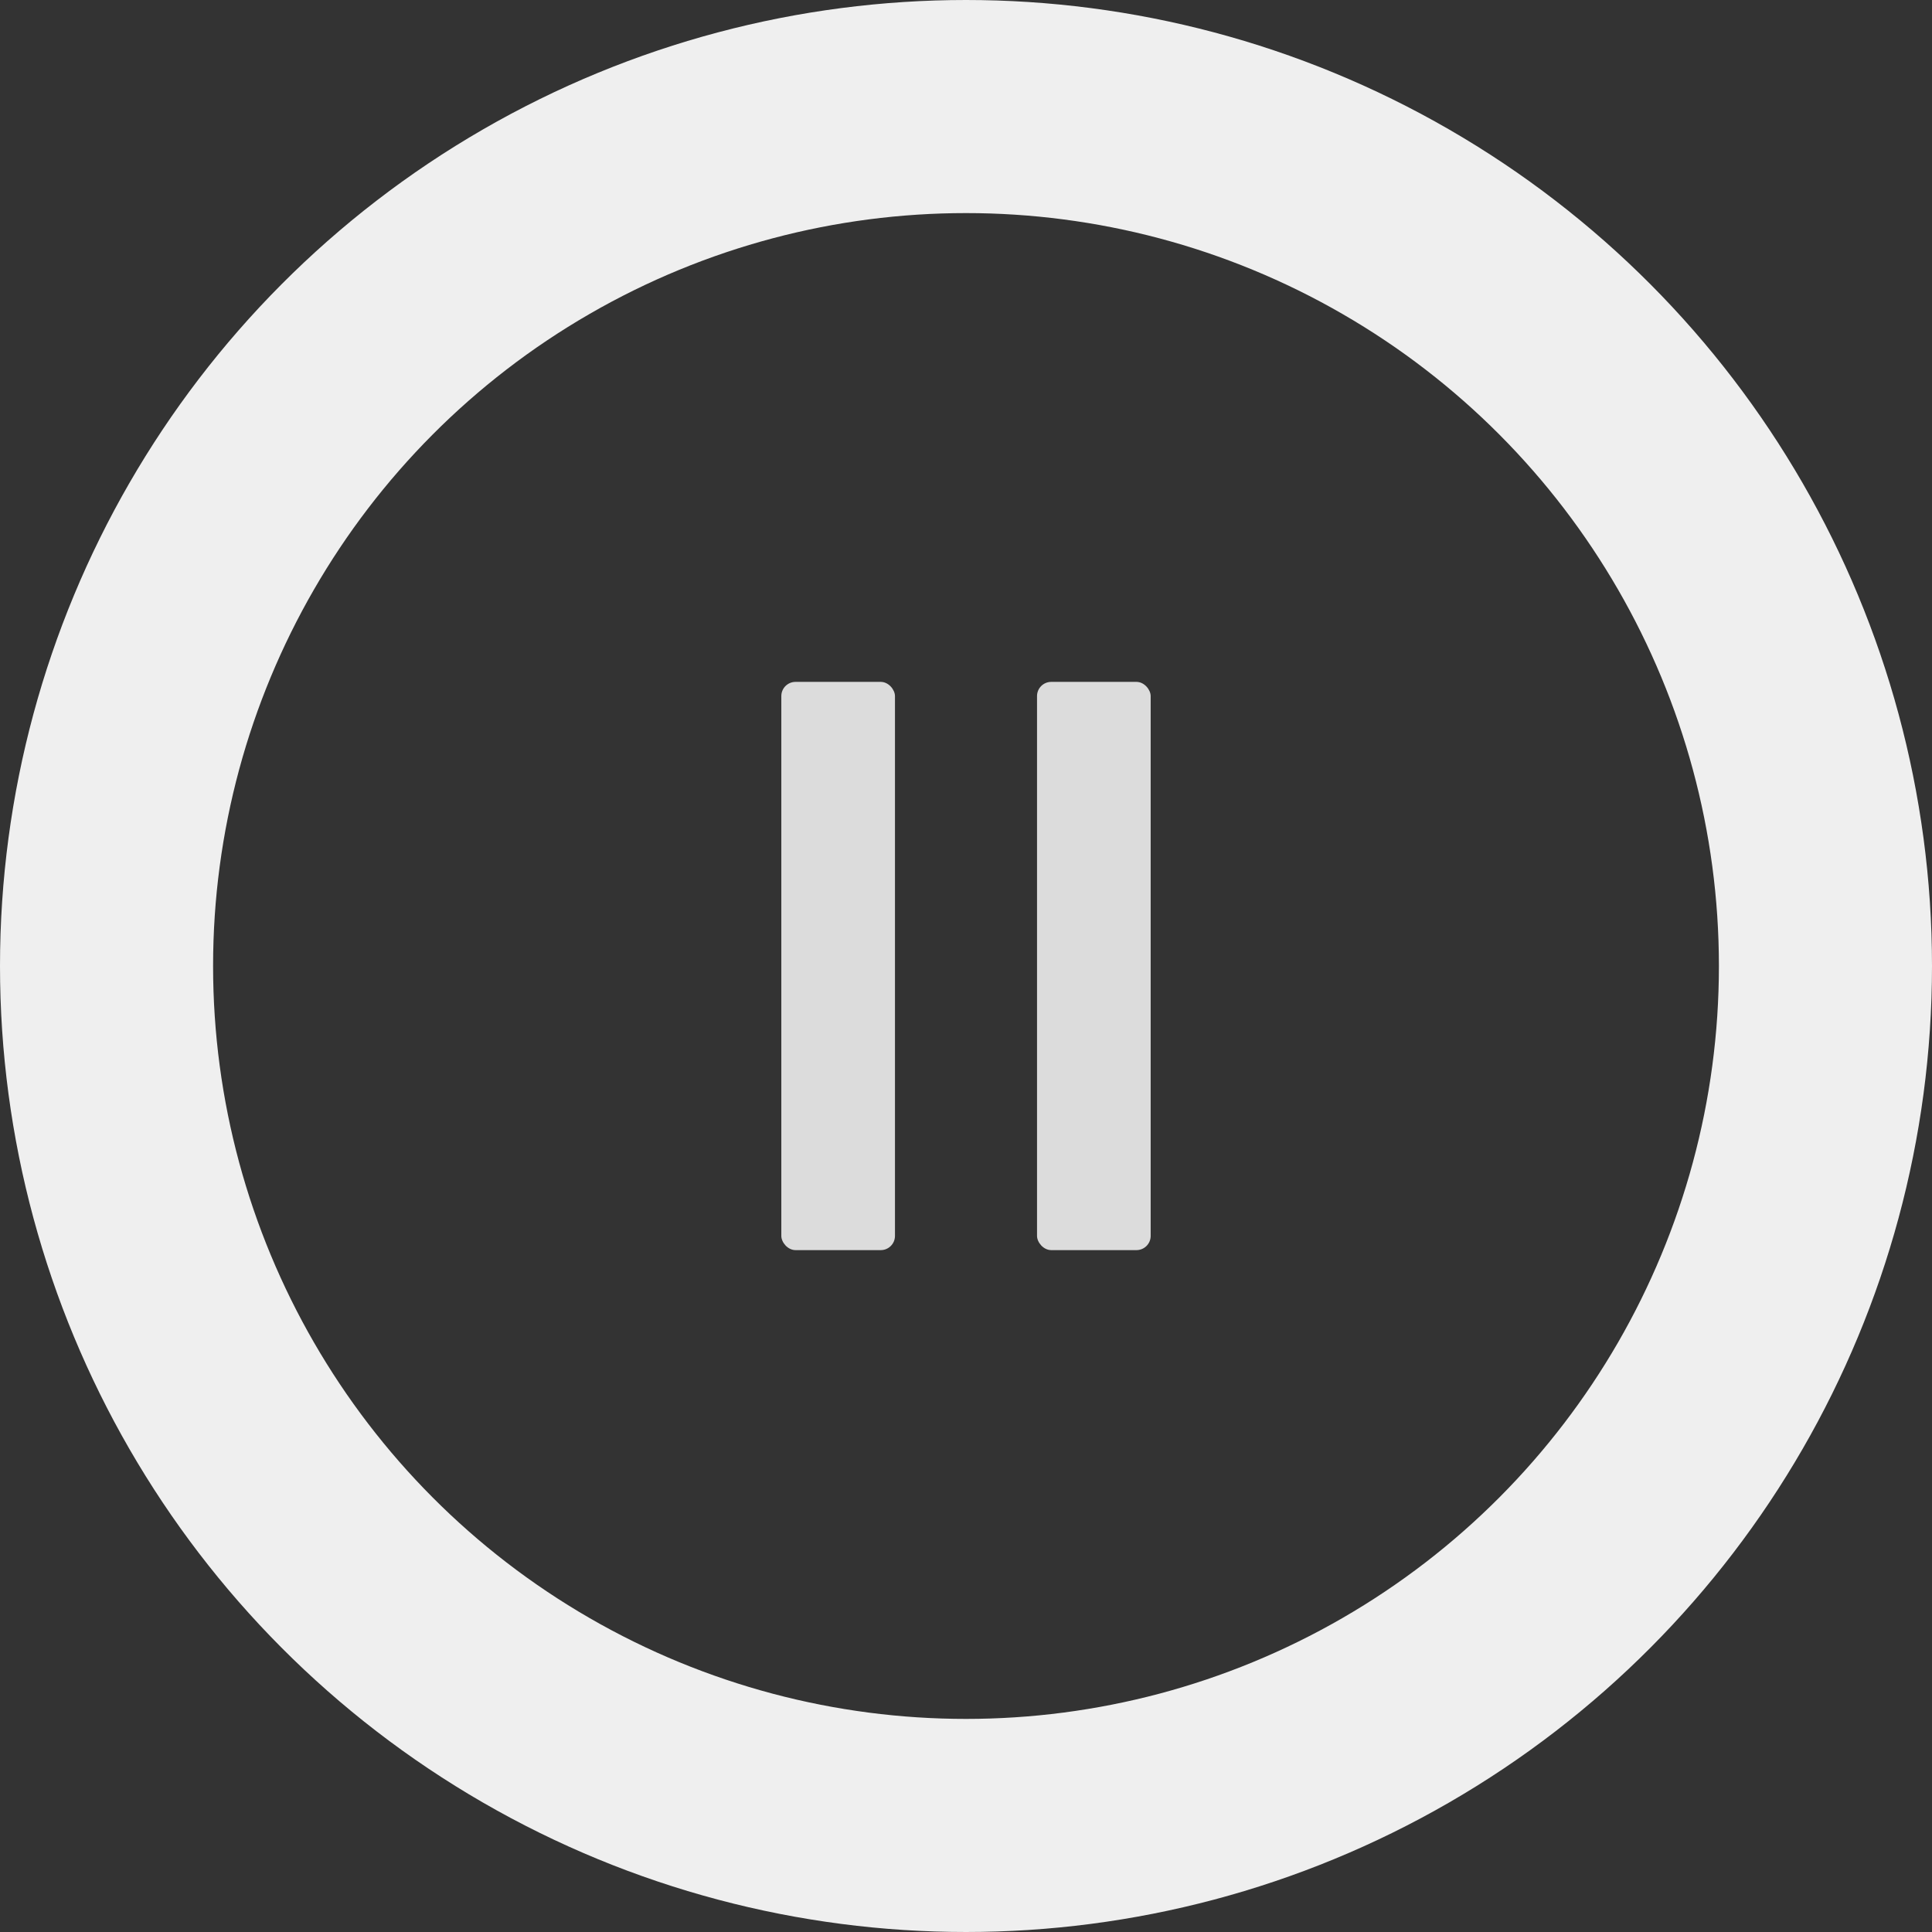 <svg xmlns="http://www.w3.org/2000/svg" xmlns:xlink="http://www.w3.org/1999/xlink" width="272" height="272" viewBox="0 0 272 272">
  <rect x="0" y="0" width="272" height="272" fill="#333333" stroke="none"/>
  <defs>
    <clipPath id="clip-path">
      <rect width="52" height="80" fill="none"/>
    </clipPath>
  </defs>
  <g id="Time_button_-_stop" data-name="Time button - stop" transform="translate(-456 -410)">
    <g id="Time_circle" data-name="Time circle" transform="translate(456 410)" fill="none" stroke="#efefef" stroke-width="30">
      <circle cx="136" cy="136" r="136" stroke="none"/>
      <circle cx="136" cy="136" r="121" fill="none"/>
    </g>
    <g id="pause_button" data-name="pause button" transform="translate(566 506)" clip-path="url(#clip-path)">
      <g id="pause_button-2" data-name="pause button" clip-path="url(#clip-path)">
        <g transform="translate(-566 -509)">
          <rect id="Rectangle_168" data-name="Rectangle 168" width="16" height="80" rx="2" transform="translate(566 509)" fill="#efefef" opacity="0.9"/>
        </g>
        <g transform="translate(-530 -509)">
          <rect id="Rectangle_168-2" data-name="Rectangle 168" width="16" height="80" rx="2" transform="translate(566 509)" fill="#efefef" opacity="0.9"/>
        </g>
      </g>
    </g>
  </g>
</svg>
